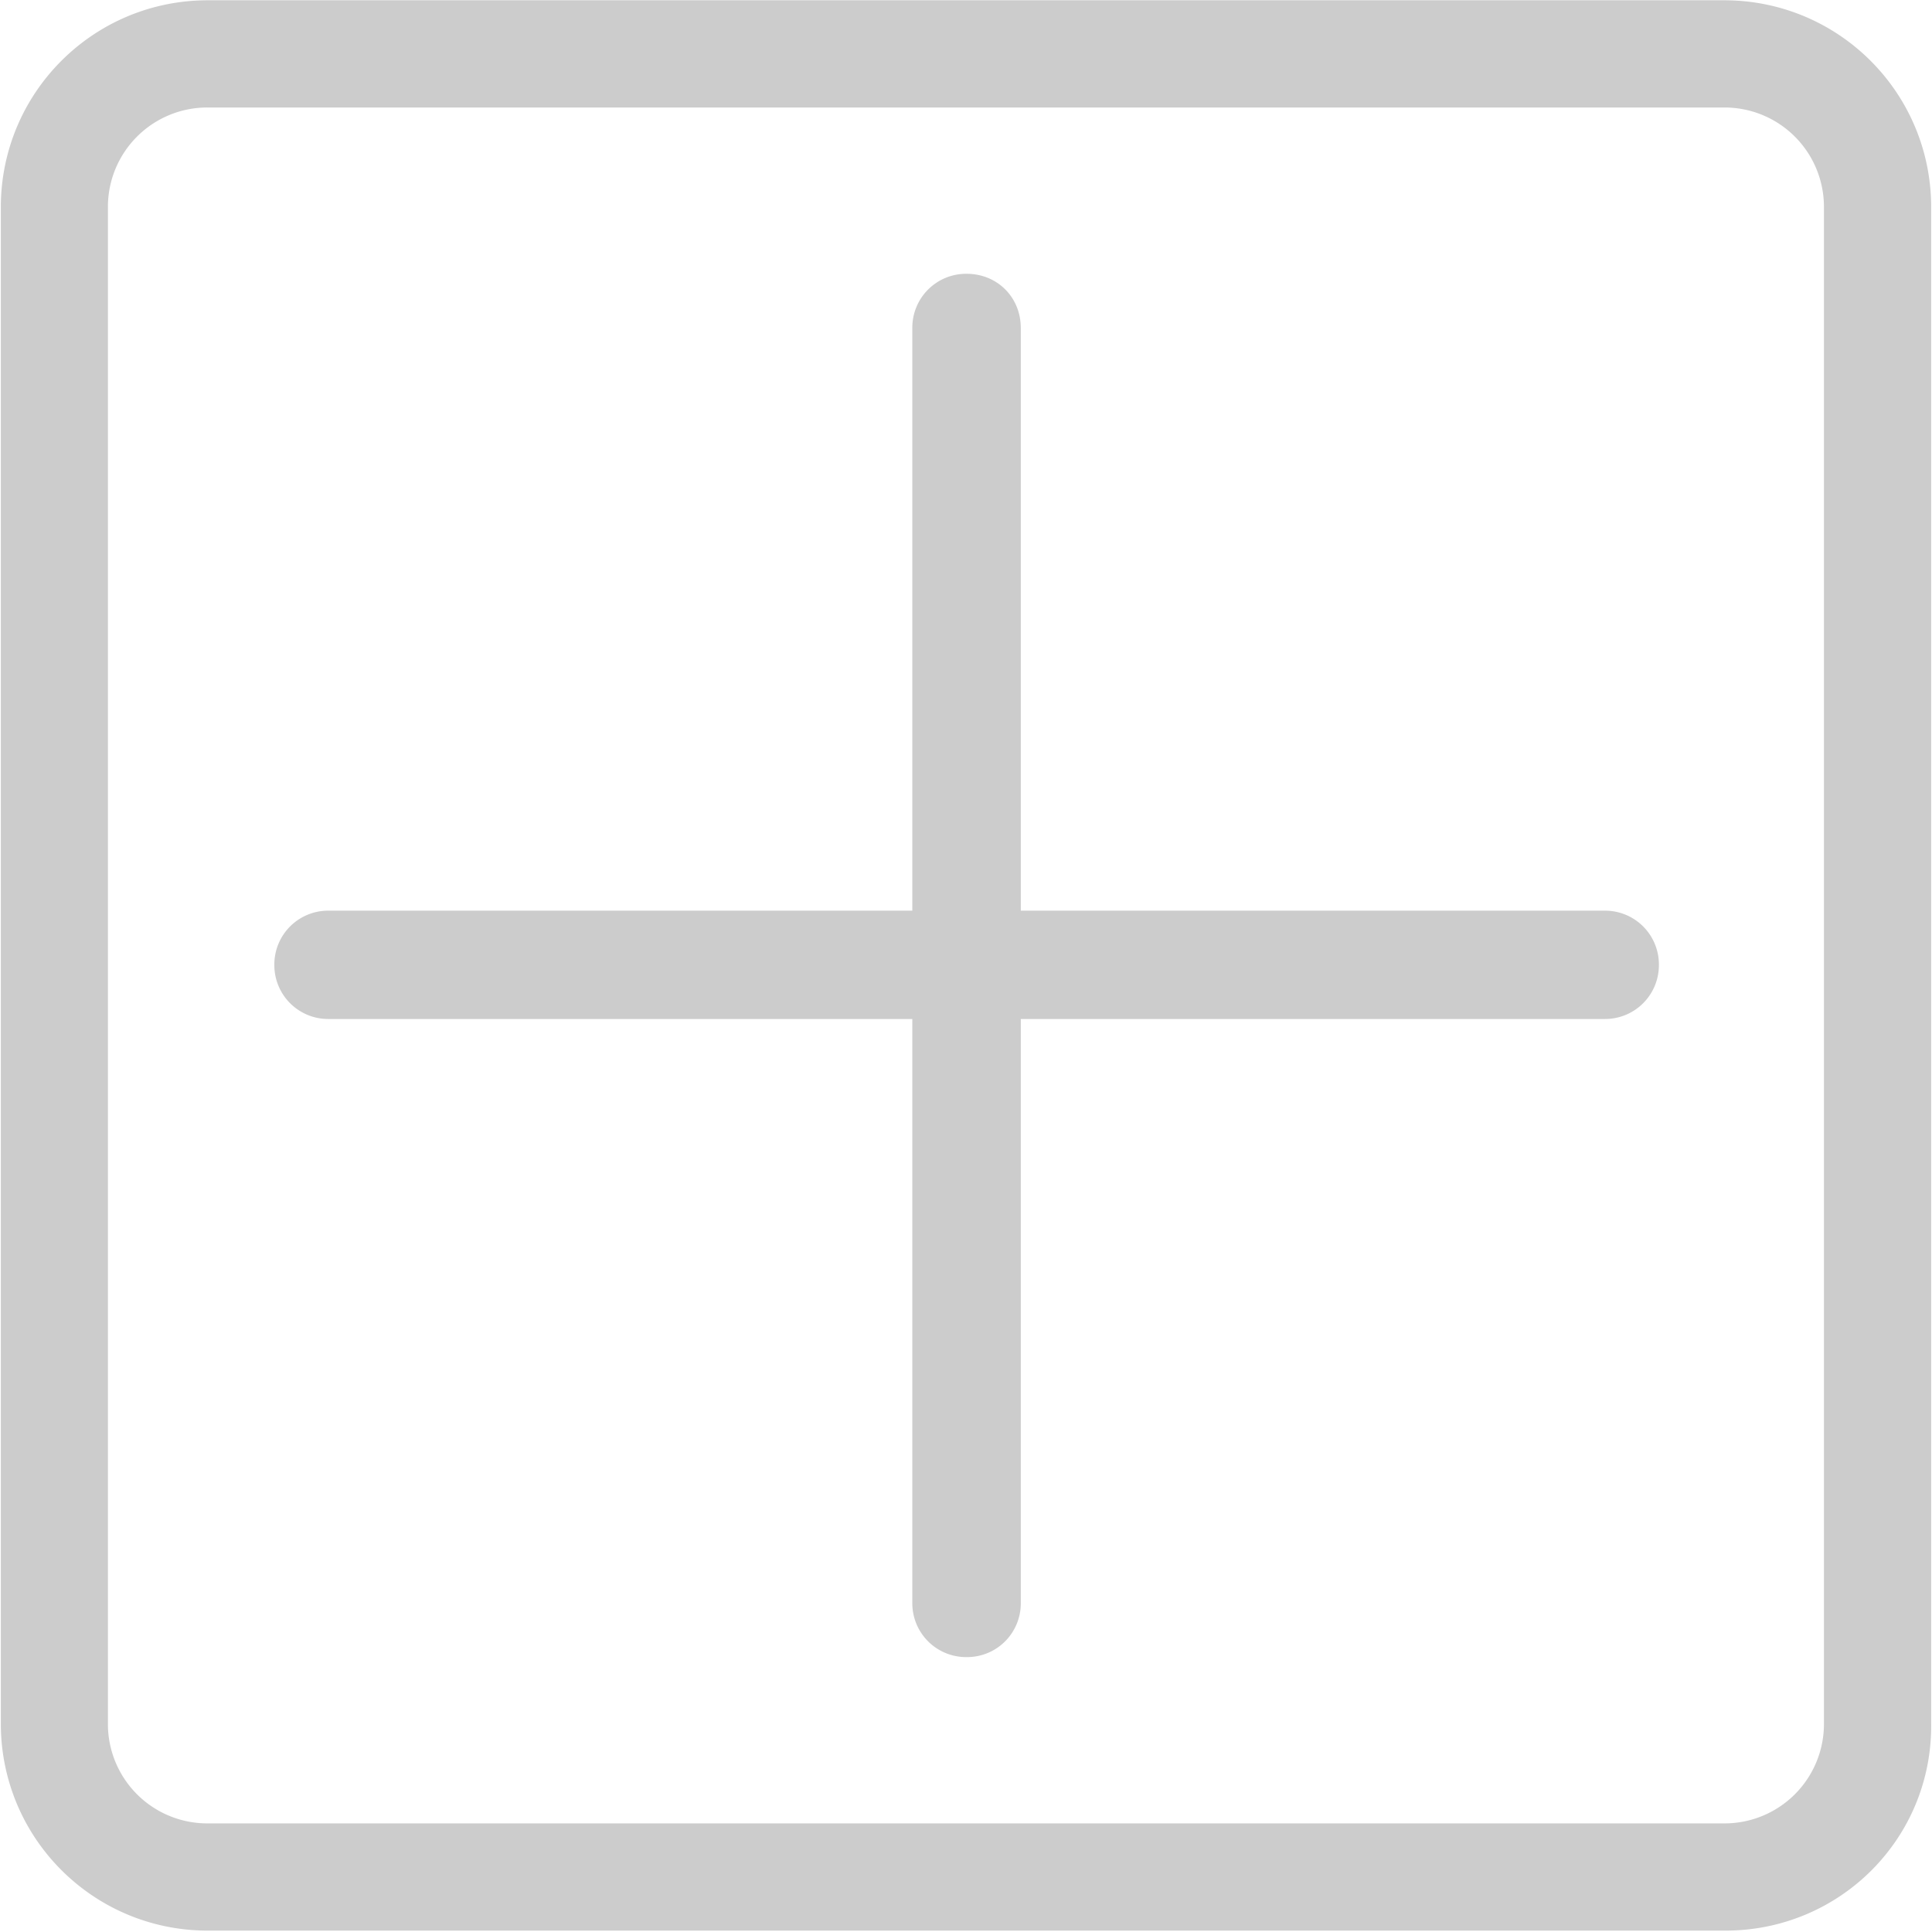 <?xml version="1.0" standalone="no"?><!DOCTYPE svg PUBLIC "-//W3C//DTD SVG 1.1//EN" "http://www.w3.org/Graphics/SVG/1.1/DTD/svg11.dtd"><svg t="1608288743044" class="icon" viewBox="0 0 1024 1024" version="1.1" xmlns="http://www.w3.org/2000/svg" p-id="874" xmlns:xlink="http://www.w3.org/1999/xlink" width="200" height="200"><defs><style type="text/css"></style></defs><path d="M914.505 1023.269H110.153c-60.709 0-109.714-49.006-109.714-109.714V109.861c0-60.709 49.006-109.714 109.714-109.714h803.694c60.709 0 109.714 49.006 109.714 109.714V913.554c0.658 60.709-48.274 109.714-109.056 109.714zM110.153 56.978a52.663 52.663 0 0 0-52.955 52.882V913.554a52.663 52.663 0 0 0 52.955 52.882h803.694a52.663 52.663 0 0 0 52.882-52.882V109.861a52.663 52.663 0 0 0-52.882-52.882H110.153z" fill="#cccccc" p-id="875"></path><path d="M850.505 540.087H174.08a28.526 28.526 0 0 1-28.672-28.672 28.526 28.526 0 0 1 28.672-28.745h676.425a28.526 28.526 0 0 1 28.745 28.745 28.526 28.526 0 0 1-28.745 28.672z" fill="#cccccc" p-id="876"></path><path d="M512.293 878.299a28.526 28.526 0 0 1-28.745-28.672v-675.84a28.526 28.526 0 0 1 28.745-28.672c16.311 0 28.745 12.434 28.745 28.745v676.352a28.453 28.453 0 0 1-28.745 28.087z" fill="#cccccc" p-id="877"></path></svg>